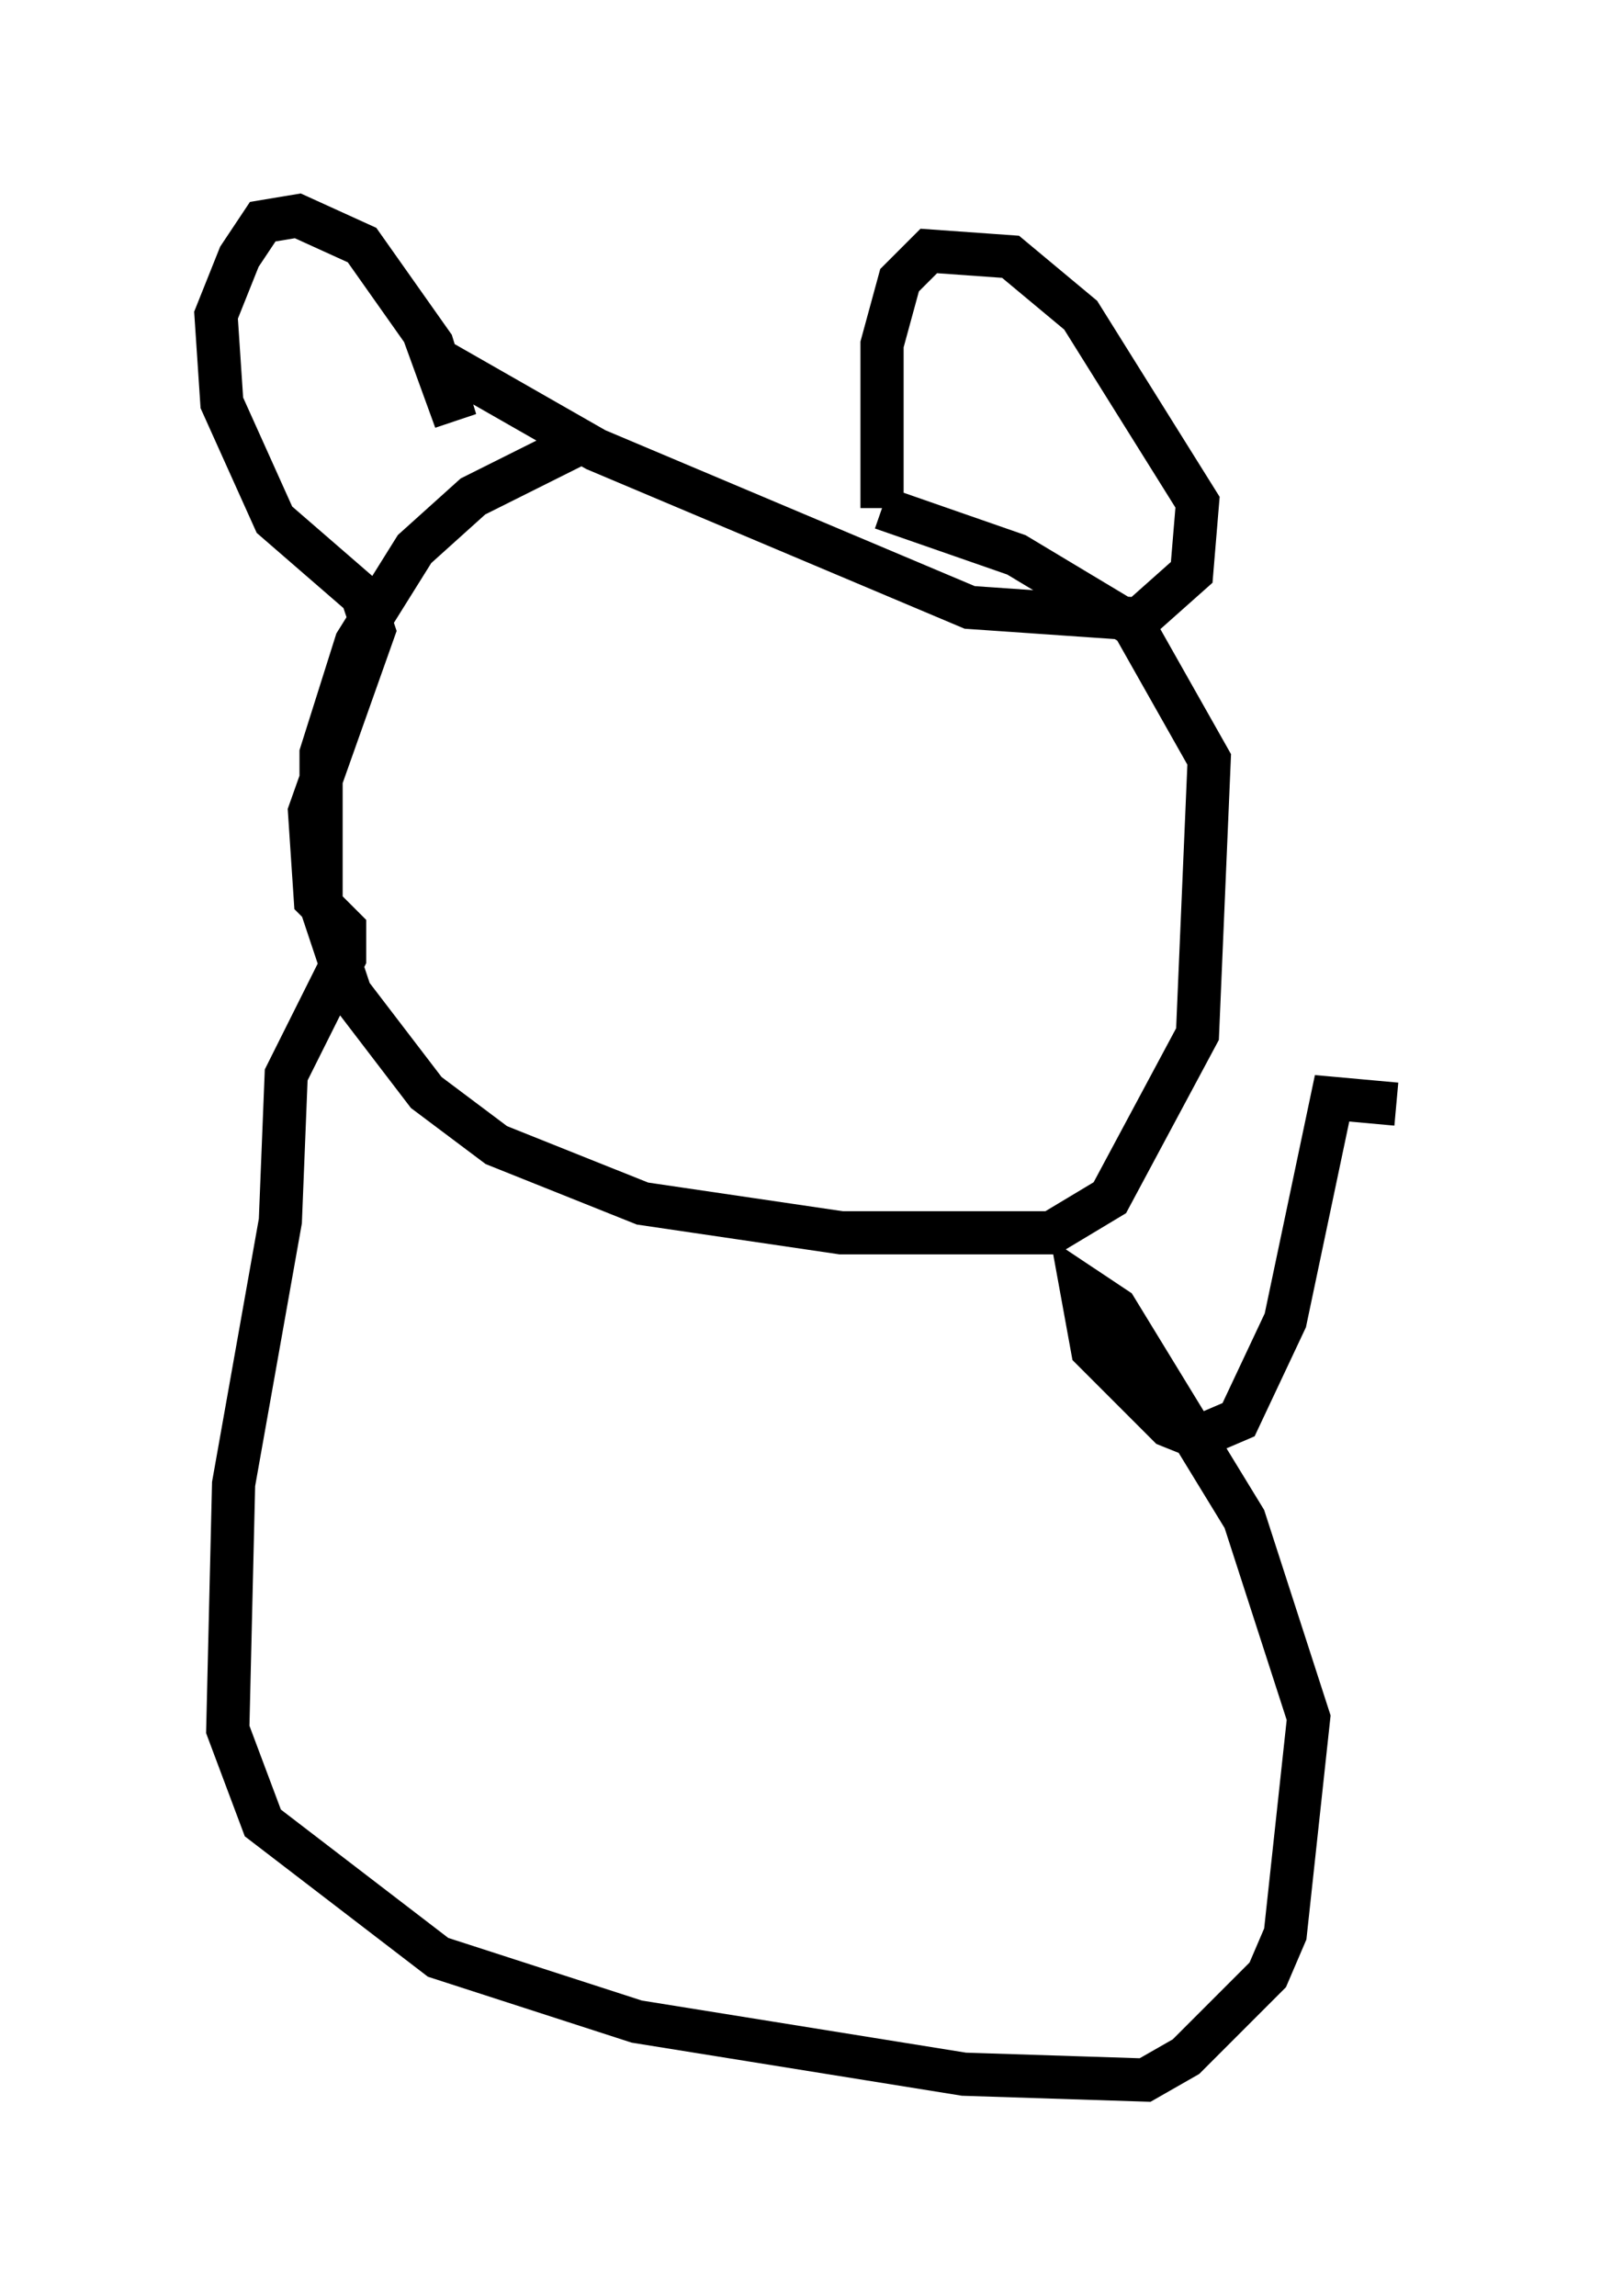 <?xml version="1.0" encoding="utf-8" ?>
<svg baseProfile="full" height="53.166" version="1.1" width="37.334" xmlns="http://www.w3.org/2000/svg" xmlns:ev="http://www.w3.org/2001/xml-events" xmlns:xlink="http://www.w3.org/1999/xlink"><defs /><rect fill="white" height="53.166" width="37.334" x="0" y="0" /><path d="M22.05, 10.277 m-8.66, 0.0 l-2.436, 1.218 -1.353, 1.218 l-1.353, 2.165 -0.812, 2.571 l0.0, 3.518 0.677, 2.03 l1.759, 2.3 1.624, 1.218 l3.383, 1.353 4.601, 0.677 l4.871, 0.0 1.353, -0.812 l2.03, -3.789 0.271, -6.36 l-1.759, -3.112 -2.706, -1.624 l-3.112, -1.083 m0.0, 0.0 l0.0, -3.789 0.406, -1.488 l0.677, -0.677 1.894, 0.135 l1.624, 1.353 2.706, 4.33 l-0.135, 1.624 -1.218, 1.083 l-3.924, -0.271 -8.66, -3.654 l-3.789, -2.165 0.541, 1.488 l-0.541, -1.759 -1.624, -2.3 l-1.488, -0.677 -0.812, 0.135 l-0.541, 0.812 -0.541, 1.353 l0.135, 2.03 1.218, 2.706 l2.03, 1.759 0.271, 0.812 l-1.488, 4.195 0.135, 2.03 l0.677, 0.677 0.0, 0.677 l-1.353, 2.706 -0.135, 3.383 l-1.083, 6.089 -0.135, 5.683 l0.812, 2.165 4.059, 3.112 l4.601, 1.488 7.578, 1.218 l4.195, 0.135 0.947, -0.541 l1.894, -1.894 0.406, -0.947 l0.541, -5.007 -1.488, -4.601 l-2.977, -4.871 -0.812, -0.541 l0.271, 1.488 1.759, 1.759 l0.677, 0.271 0.947, -0.406 l1.083, -2.3 1.083, -5.142 l1.488, 0.135 " fill="none" stroke="black" stroke-width="1" /></svg>